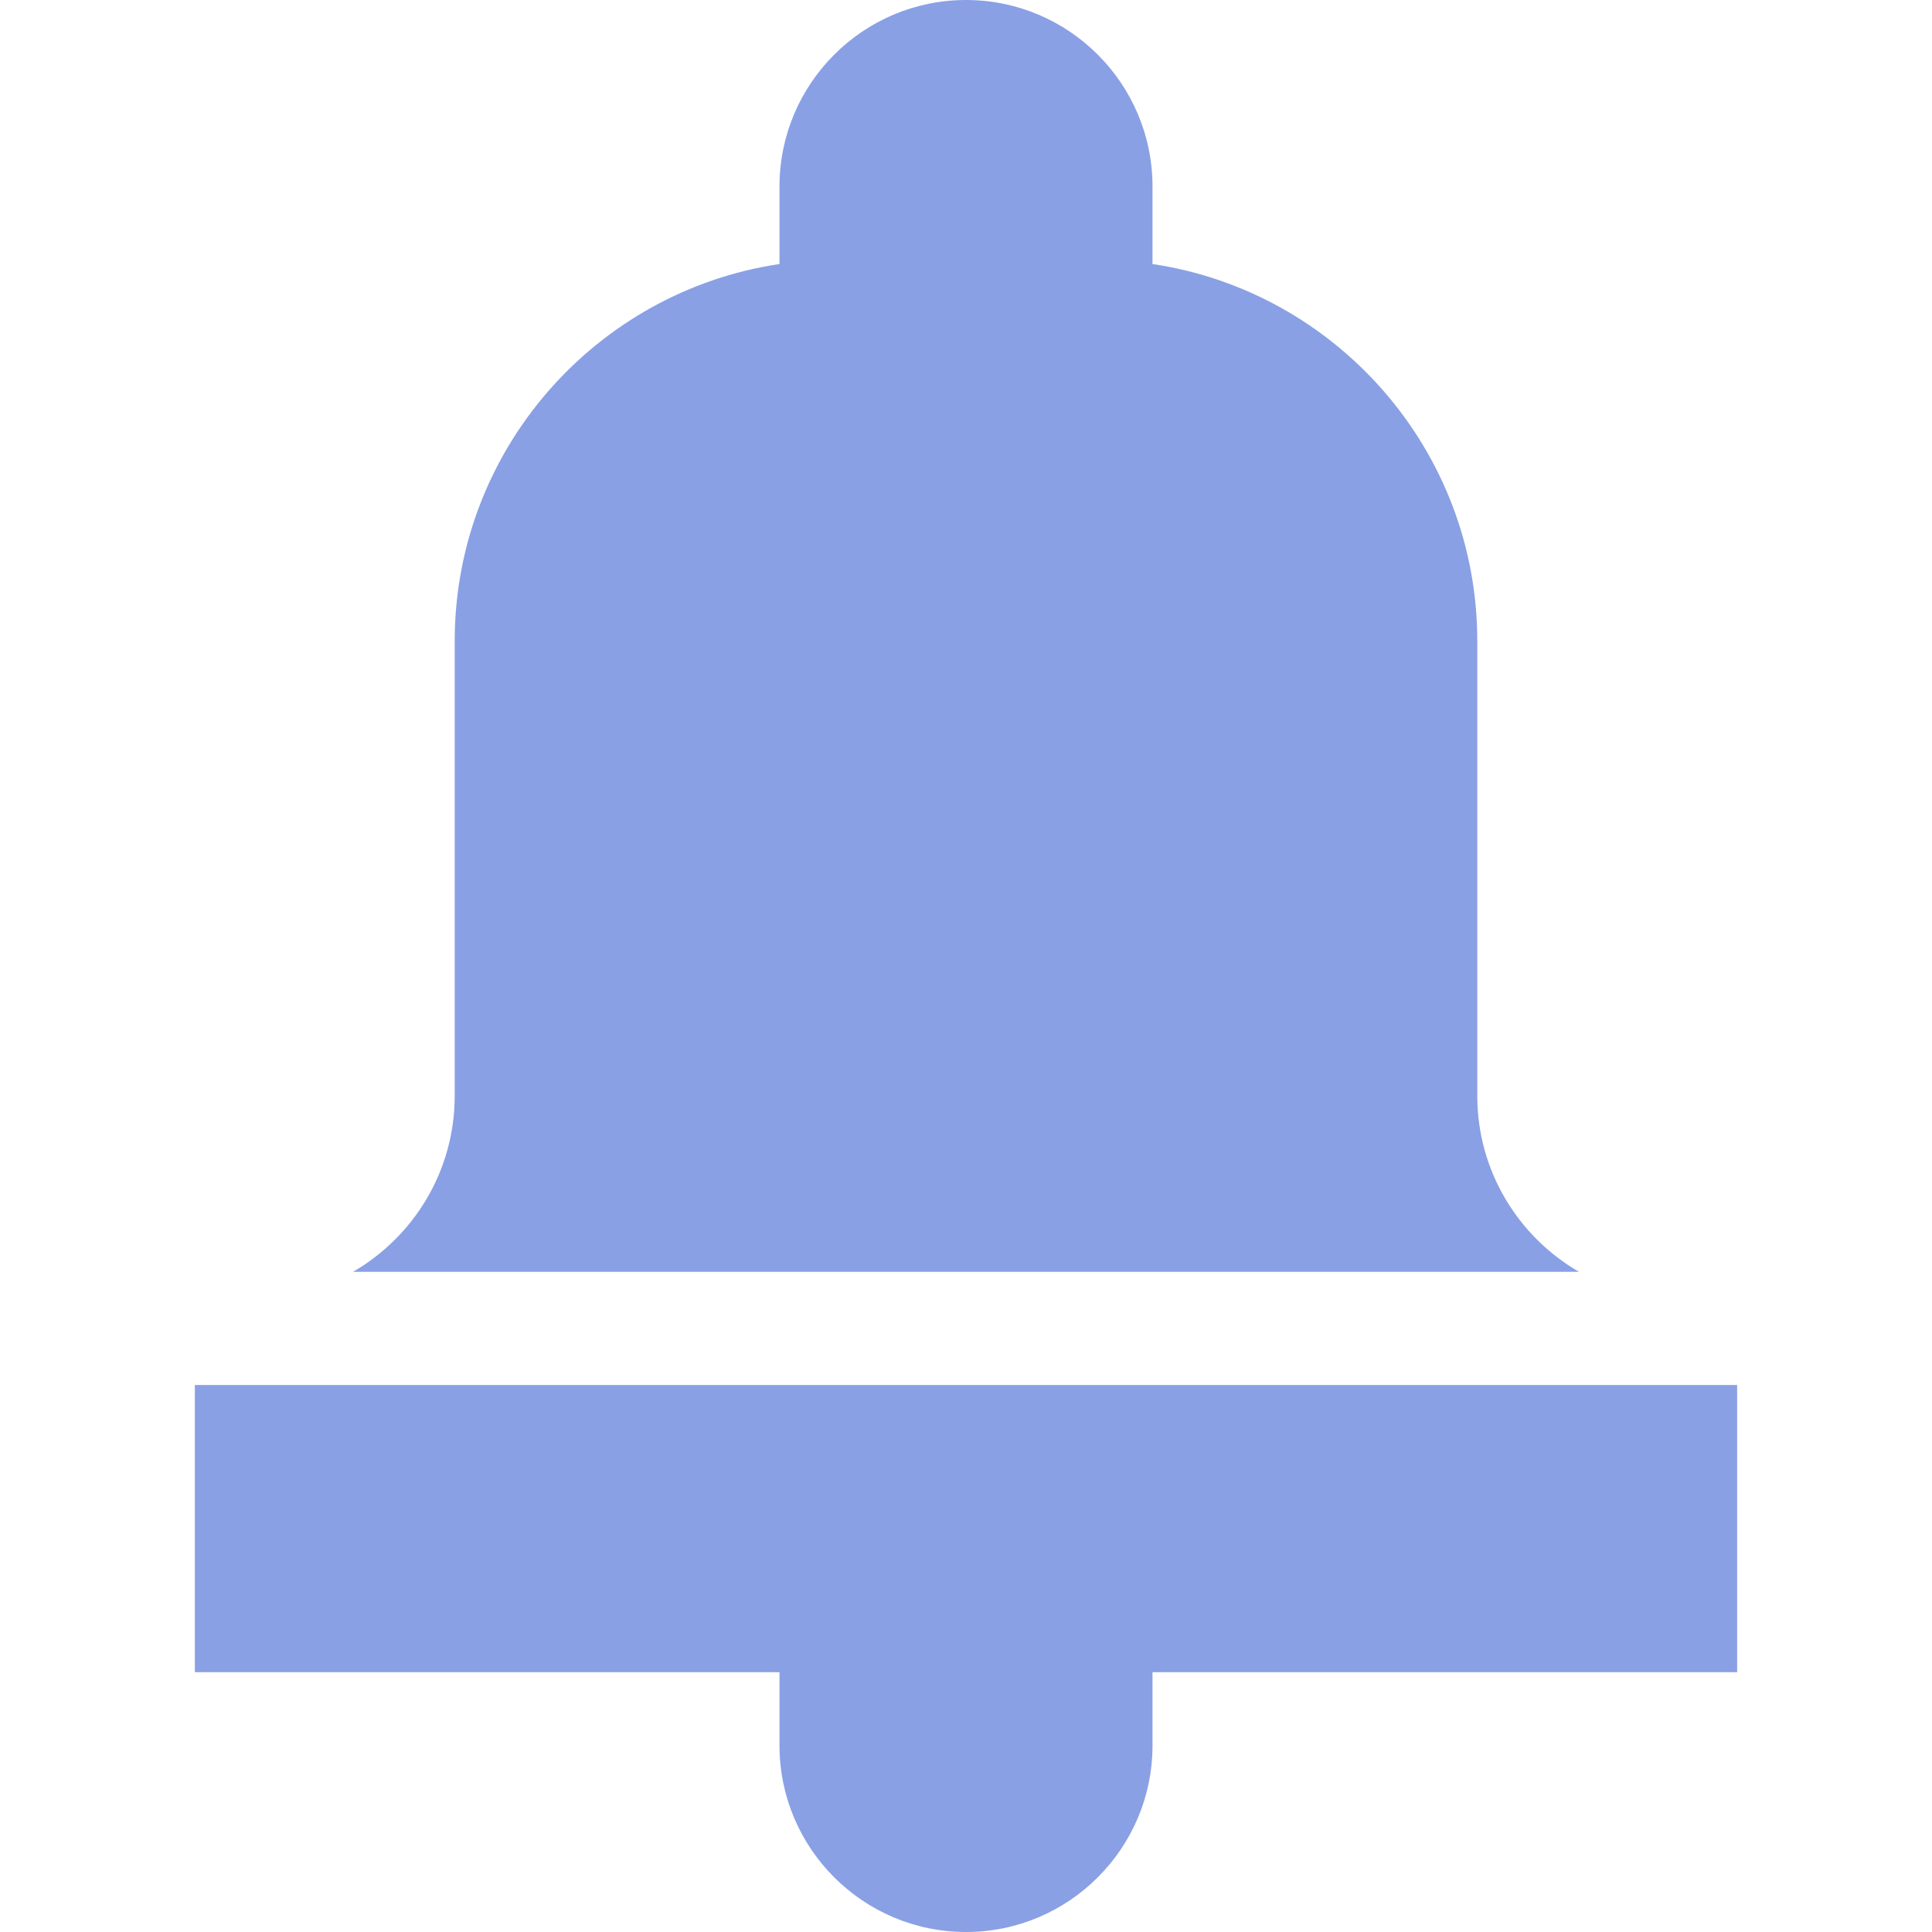 <svg width="65" height="65" viewBox="0 0 65 65" fill="none" xmlns="http://www.w3.org/2000/svg">
<g clip-path="url(#clip0)">
<path d="M53.122 42.789C51.08 41.605 49.702 39.397 49.702 36.871V21.568C49.702 15.141 44.95 9.803 38.775 8.883V6.275C38.775 2.815 35.96 0 32.5 0C29.04 0 26.225 2.815 26.225 6.275V8.883C20.05 9.803 15.298 15.141 15.298 21.568V36.871C15.298 39.397 13.92 41.605 11.878 42.789H53.122Z" fill="#5878DB" fill-opacity="0.7"/>
<path d="M6.556 46.598V56.258H26.225V58.725C26.225 62.185 29.04 65 32.5 65C35.96 65 38.775 62.185 38.775 58.725V56.258H58.444V46.597H6.556V46.598Z" fill="#5878DB" fill-opacity="0.7"/>
</g>
<defs>
<clipPath id="clip0">
<rect width="65" height="65" fill="white"/>
</clipPath>
</defs>
</svg>
